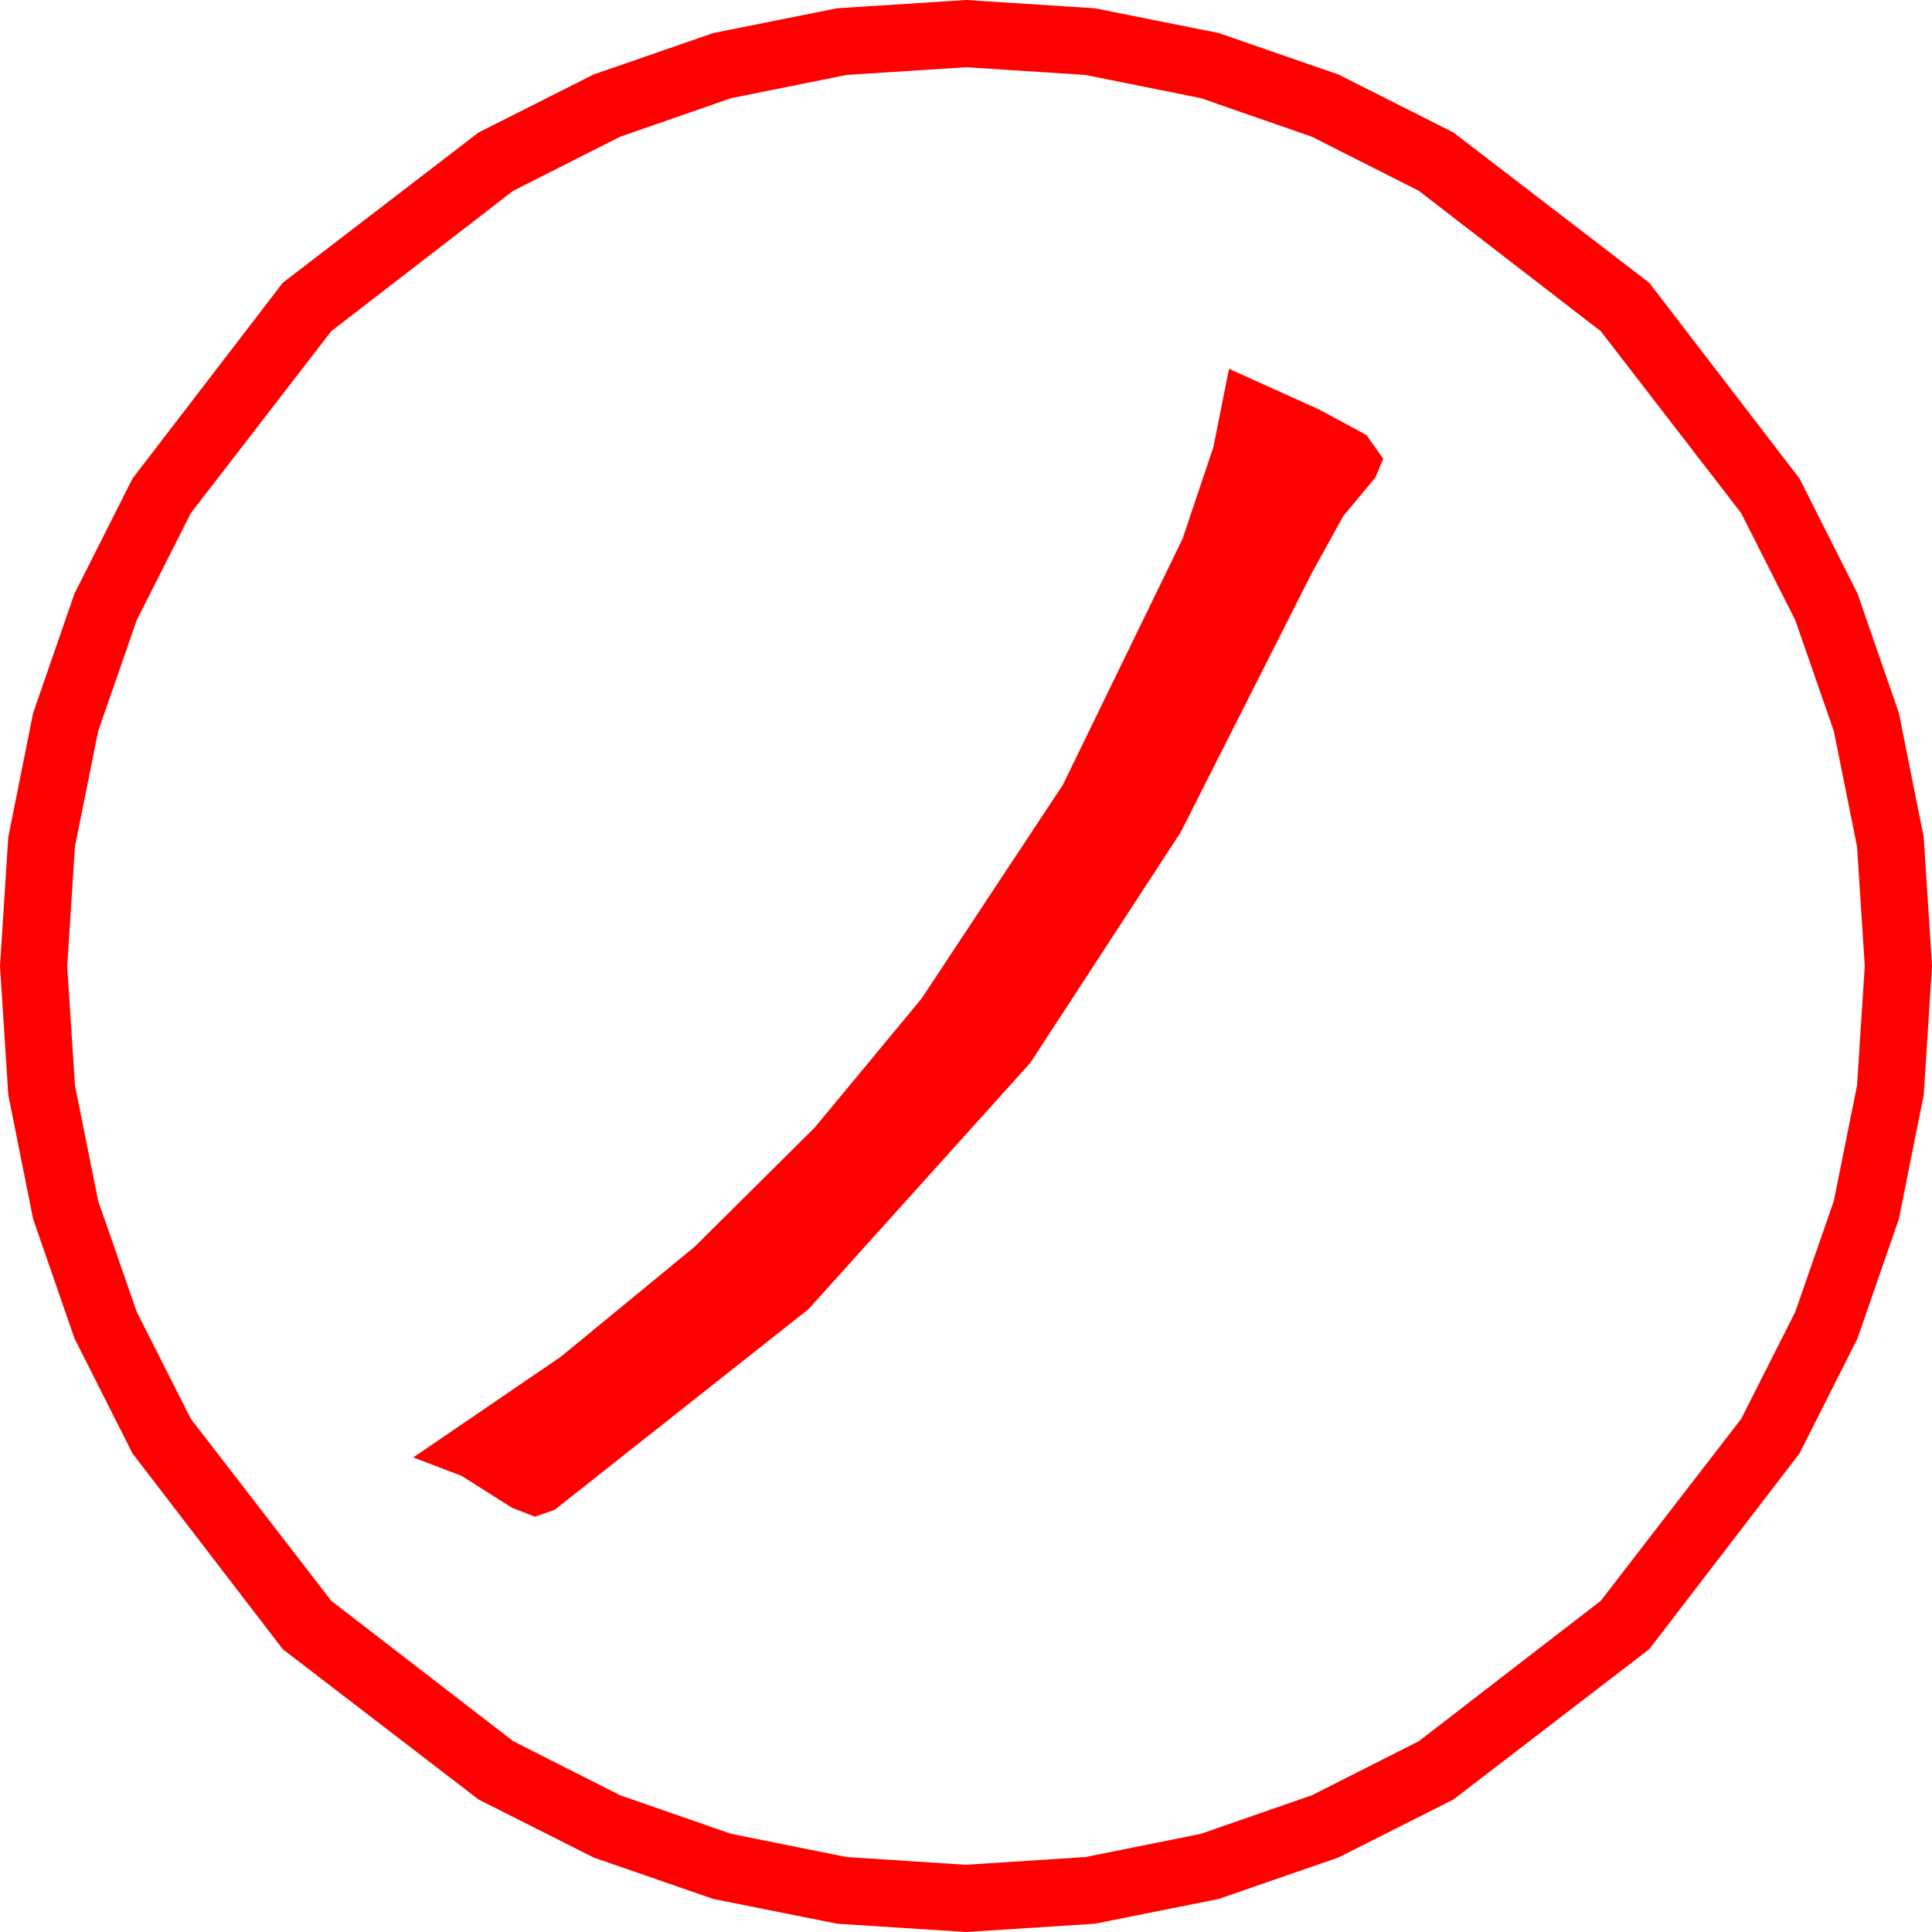 <?xml version="1.0" encoding="utf-8"?>
<!DOCTYPE svg PUBLIC "-//W3C//DTD SVG 1.1//EN" "http://www.w3.org/Graphics/SVG/1.1/DTD/svg11.dtd">
<svg width="57.246" height="57.246" xmlns="http://www.w3.org/2000/svg" xmlns:xlink="http://www.w3.org/1999/xlink" xmlns:xml="http://www.w3.org/XML/1998/namespace" version="1.1">
  <g>
    <g>
      <path style="fill:#FF0000;fill-opacity:1" d="M36.416,10.928L39.089,12.136 40.488,12.891 40.986,13.594 40.752,14.15 39.8,15.293 38.877,16.963 34.988,24.653 30.527,31.494 23.958,38.789 16.436,44.736 15.85,44.941 15.176,44.678 13.682,43.733 12.246,43.184 16.615,40.203 20.581,36.943 24.144,33.406 27.305,29.59 31.494,23.254 35.039,15.967 35.955,13.242 36.416,10.928z M28.623,1.992L25.082,2.221 21.665,2.908 18.373,4.052 15.205,5.654 9.814,9.814 5.654,15.205 4.052,18.373 2.908,21.665 2.221,25.082 1.992,28.623 2.221,32.164 2.908,35.581 4.052,38.873 5.654,42.041 9.814,47.432 15.205,51.592 18.373,53.194 21.665,54.338 25.082,55.025 28.623,55.254 32.164,55.025 35.581,54.338 38.873,53.194 42.041,51.592 47.432,47.432 51.592,42.041 53.194,38.873 54.338,35.581 55.025,32.164 55.254,28.623 55.025,25.082 54.338,21.665 53.194,18.373 51.592,15.205 47.432,9.814 42.041,5.654 38.873,4.052 35.581,2.908 32.164,2.221 28.623,1.992z M28.623,0L32.437,0.245 36.116,0.981 39.659,2.208 43.066,3.926 48.867,8.379 53.32,14.18 55.038,17.587 56.265,21.13 57.001,24.809 57.246,28.623 57.001,32.437 56.265,36.116 55.038,39.659 53.32,43.066 48.867,48.867 43.066,53.32 39.659,55.038 36.116,56.265 32.437,57.001 28.623,57.246 24.809,57.001 21.13,56.265 17.587,55.038 14.18,53.32 8.379,48.867 3.926,43.066 2.208,39.659 0.981,36.116 0.245,32.437 0,28.623 0.245,24.809 0.981,21.13 2.208,17.587 3.926,14.18 8.379,8.379 14.18,3.926 17.587,2.208 21.13,0.981 24.809,0.245 28.623,0z" />
    </g>
  </g>
</svg>
